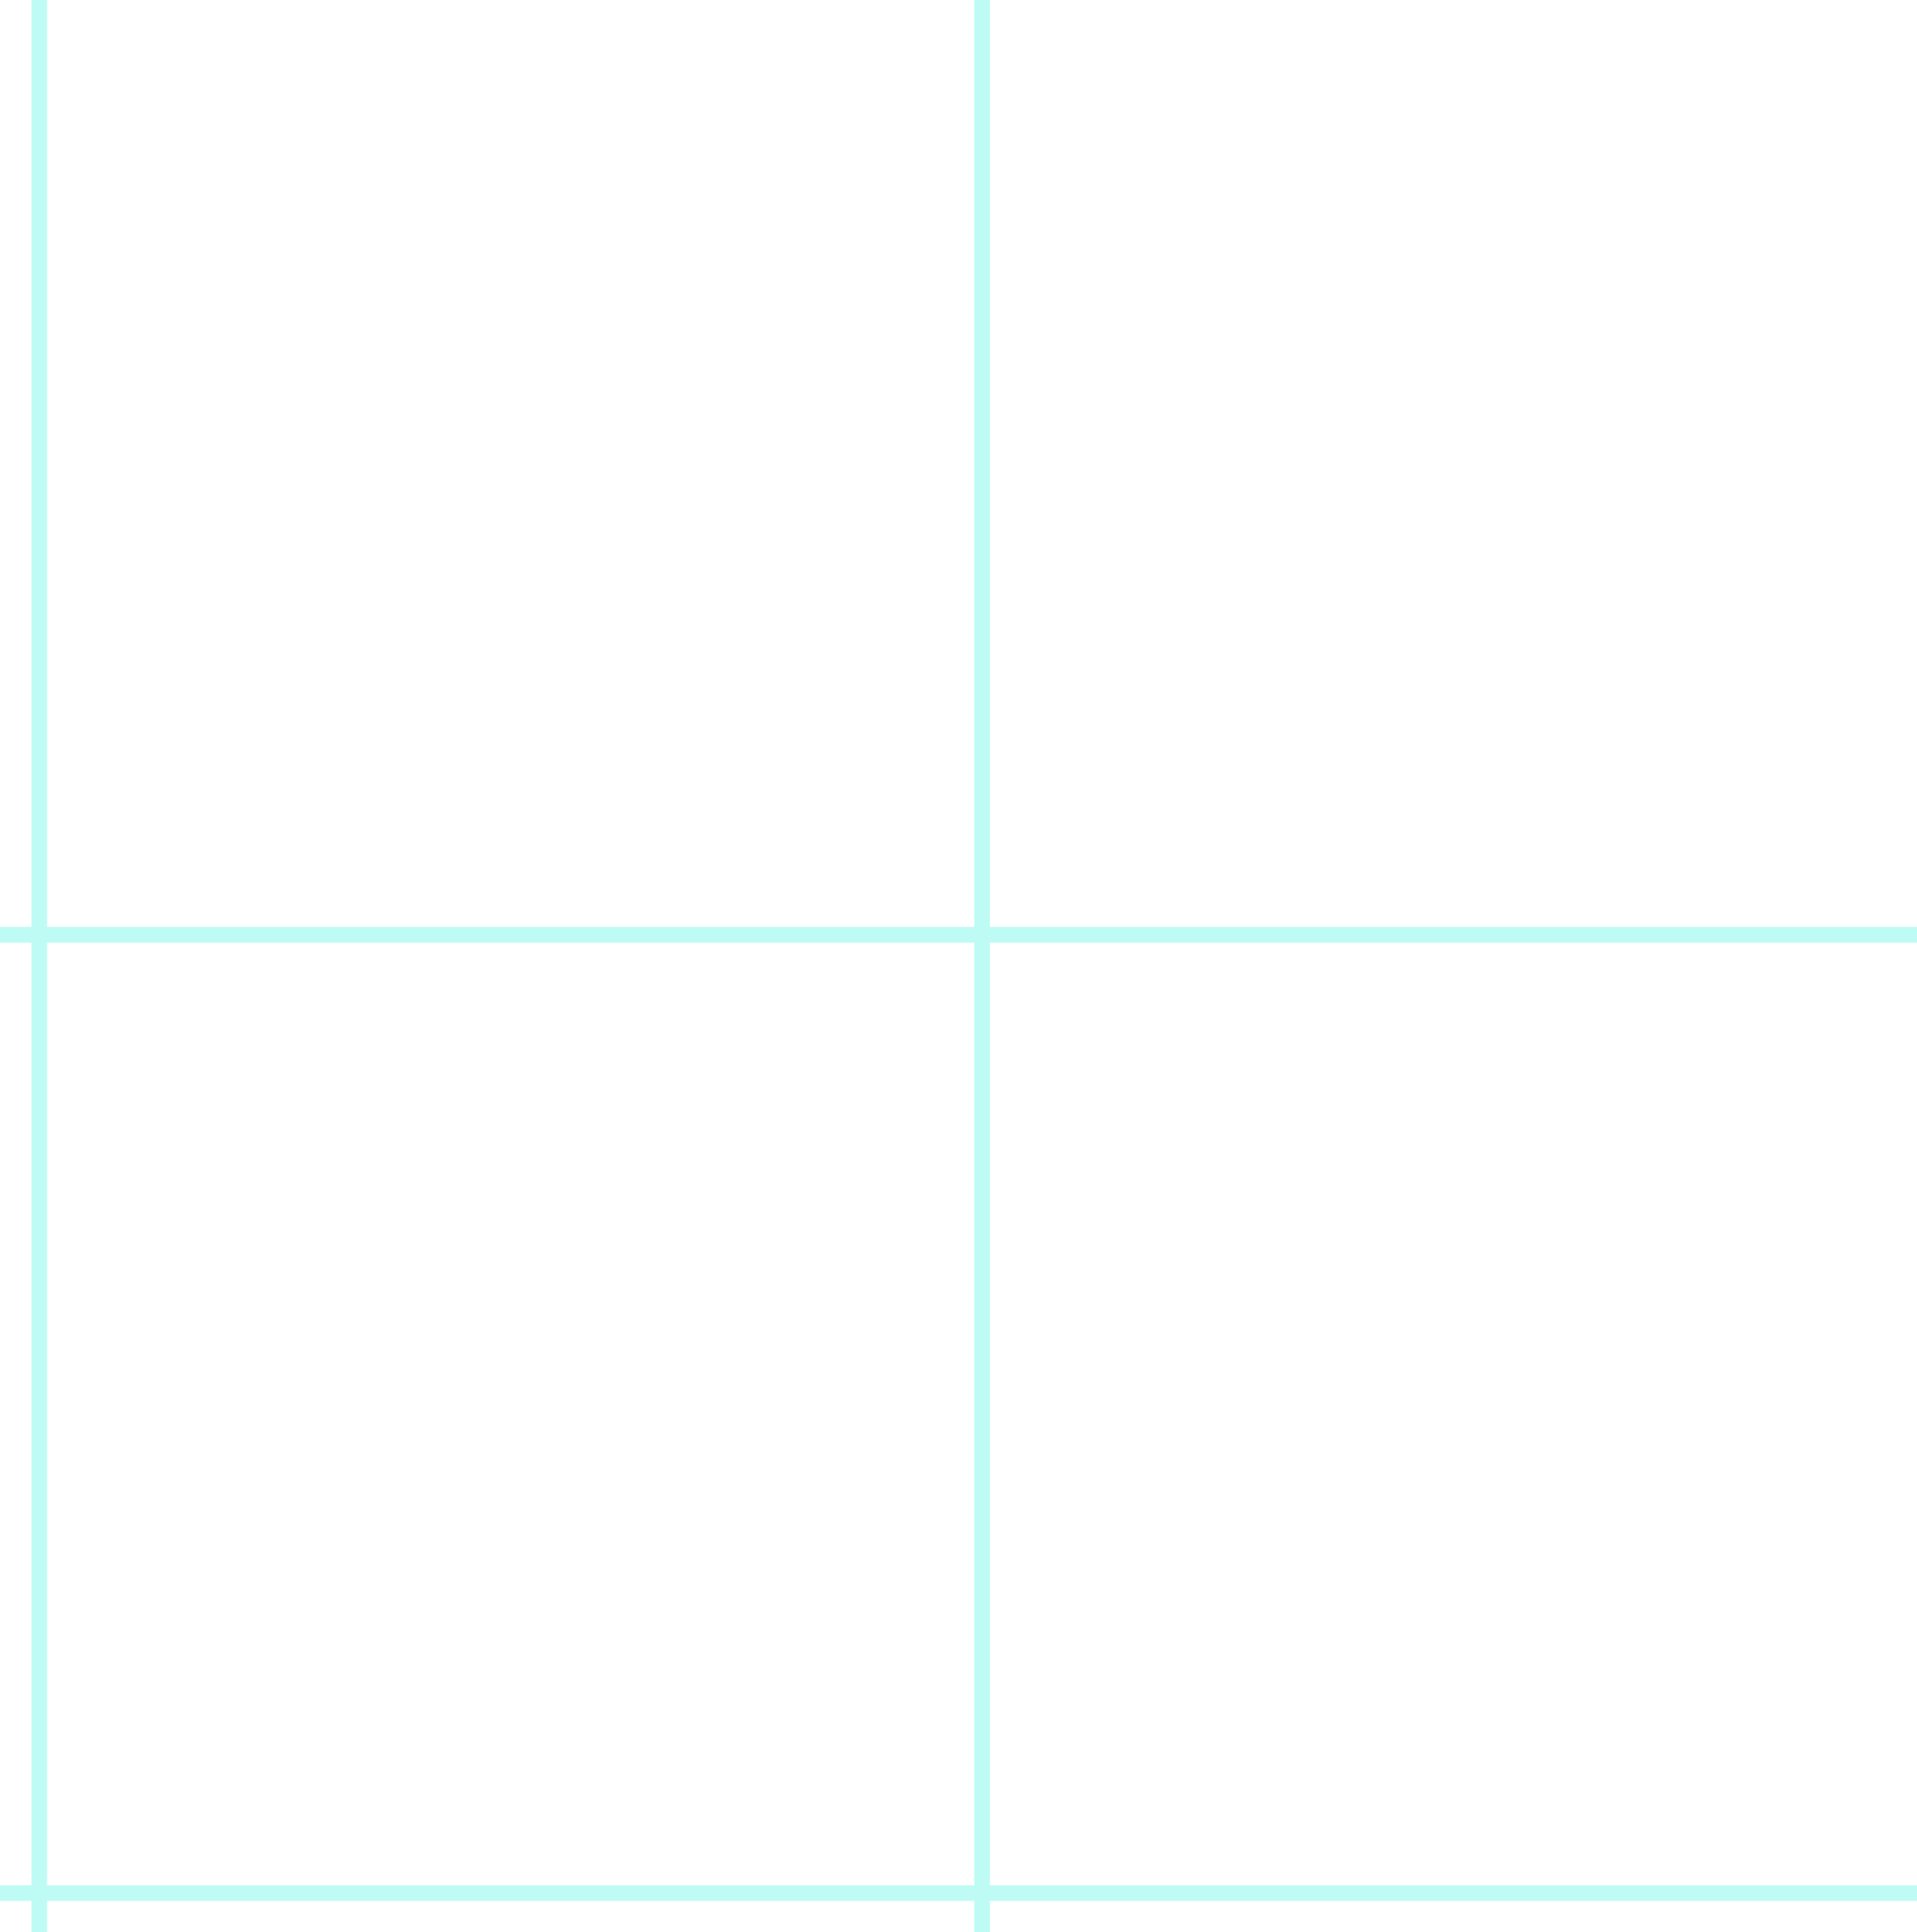 <svg width="122" height="123" xmlns="http://www.w3.org/2000/svg"><g stroke="#5CF5E5" fill="none" fill-rule="evenodd" opacity=".4" stroke-linecap="square"><path d="M62.5 180.5v-4728M2.5 180.5v-4728"/><g><path d="M-1797.5-841.5h1999M-1797.5-361.5h1999M-1797.5-721.5h1999M-1797.5-241.5h1999M-1797.5-781.5h1999M-1797.5-301.5h1999M-1797.5-661.5h1999M-1797.5-181.5h1999M-1797.5-600.5h1999M-1797.5-120.5h1999M-1797.5-480.5h1999M-1797.5-540.5h1999M-1797.5-60.5h1999M-1797.5-420.5h1999M-1797.5-.5h1999M-1797.5 59.5h1999M-1797.5 120.5h1999"/></g></g></svg>